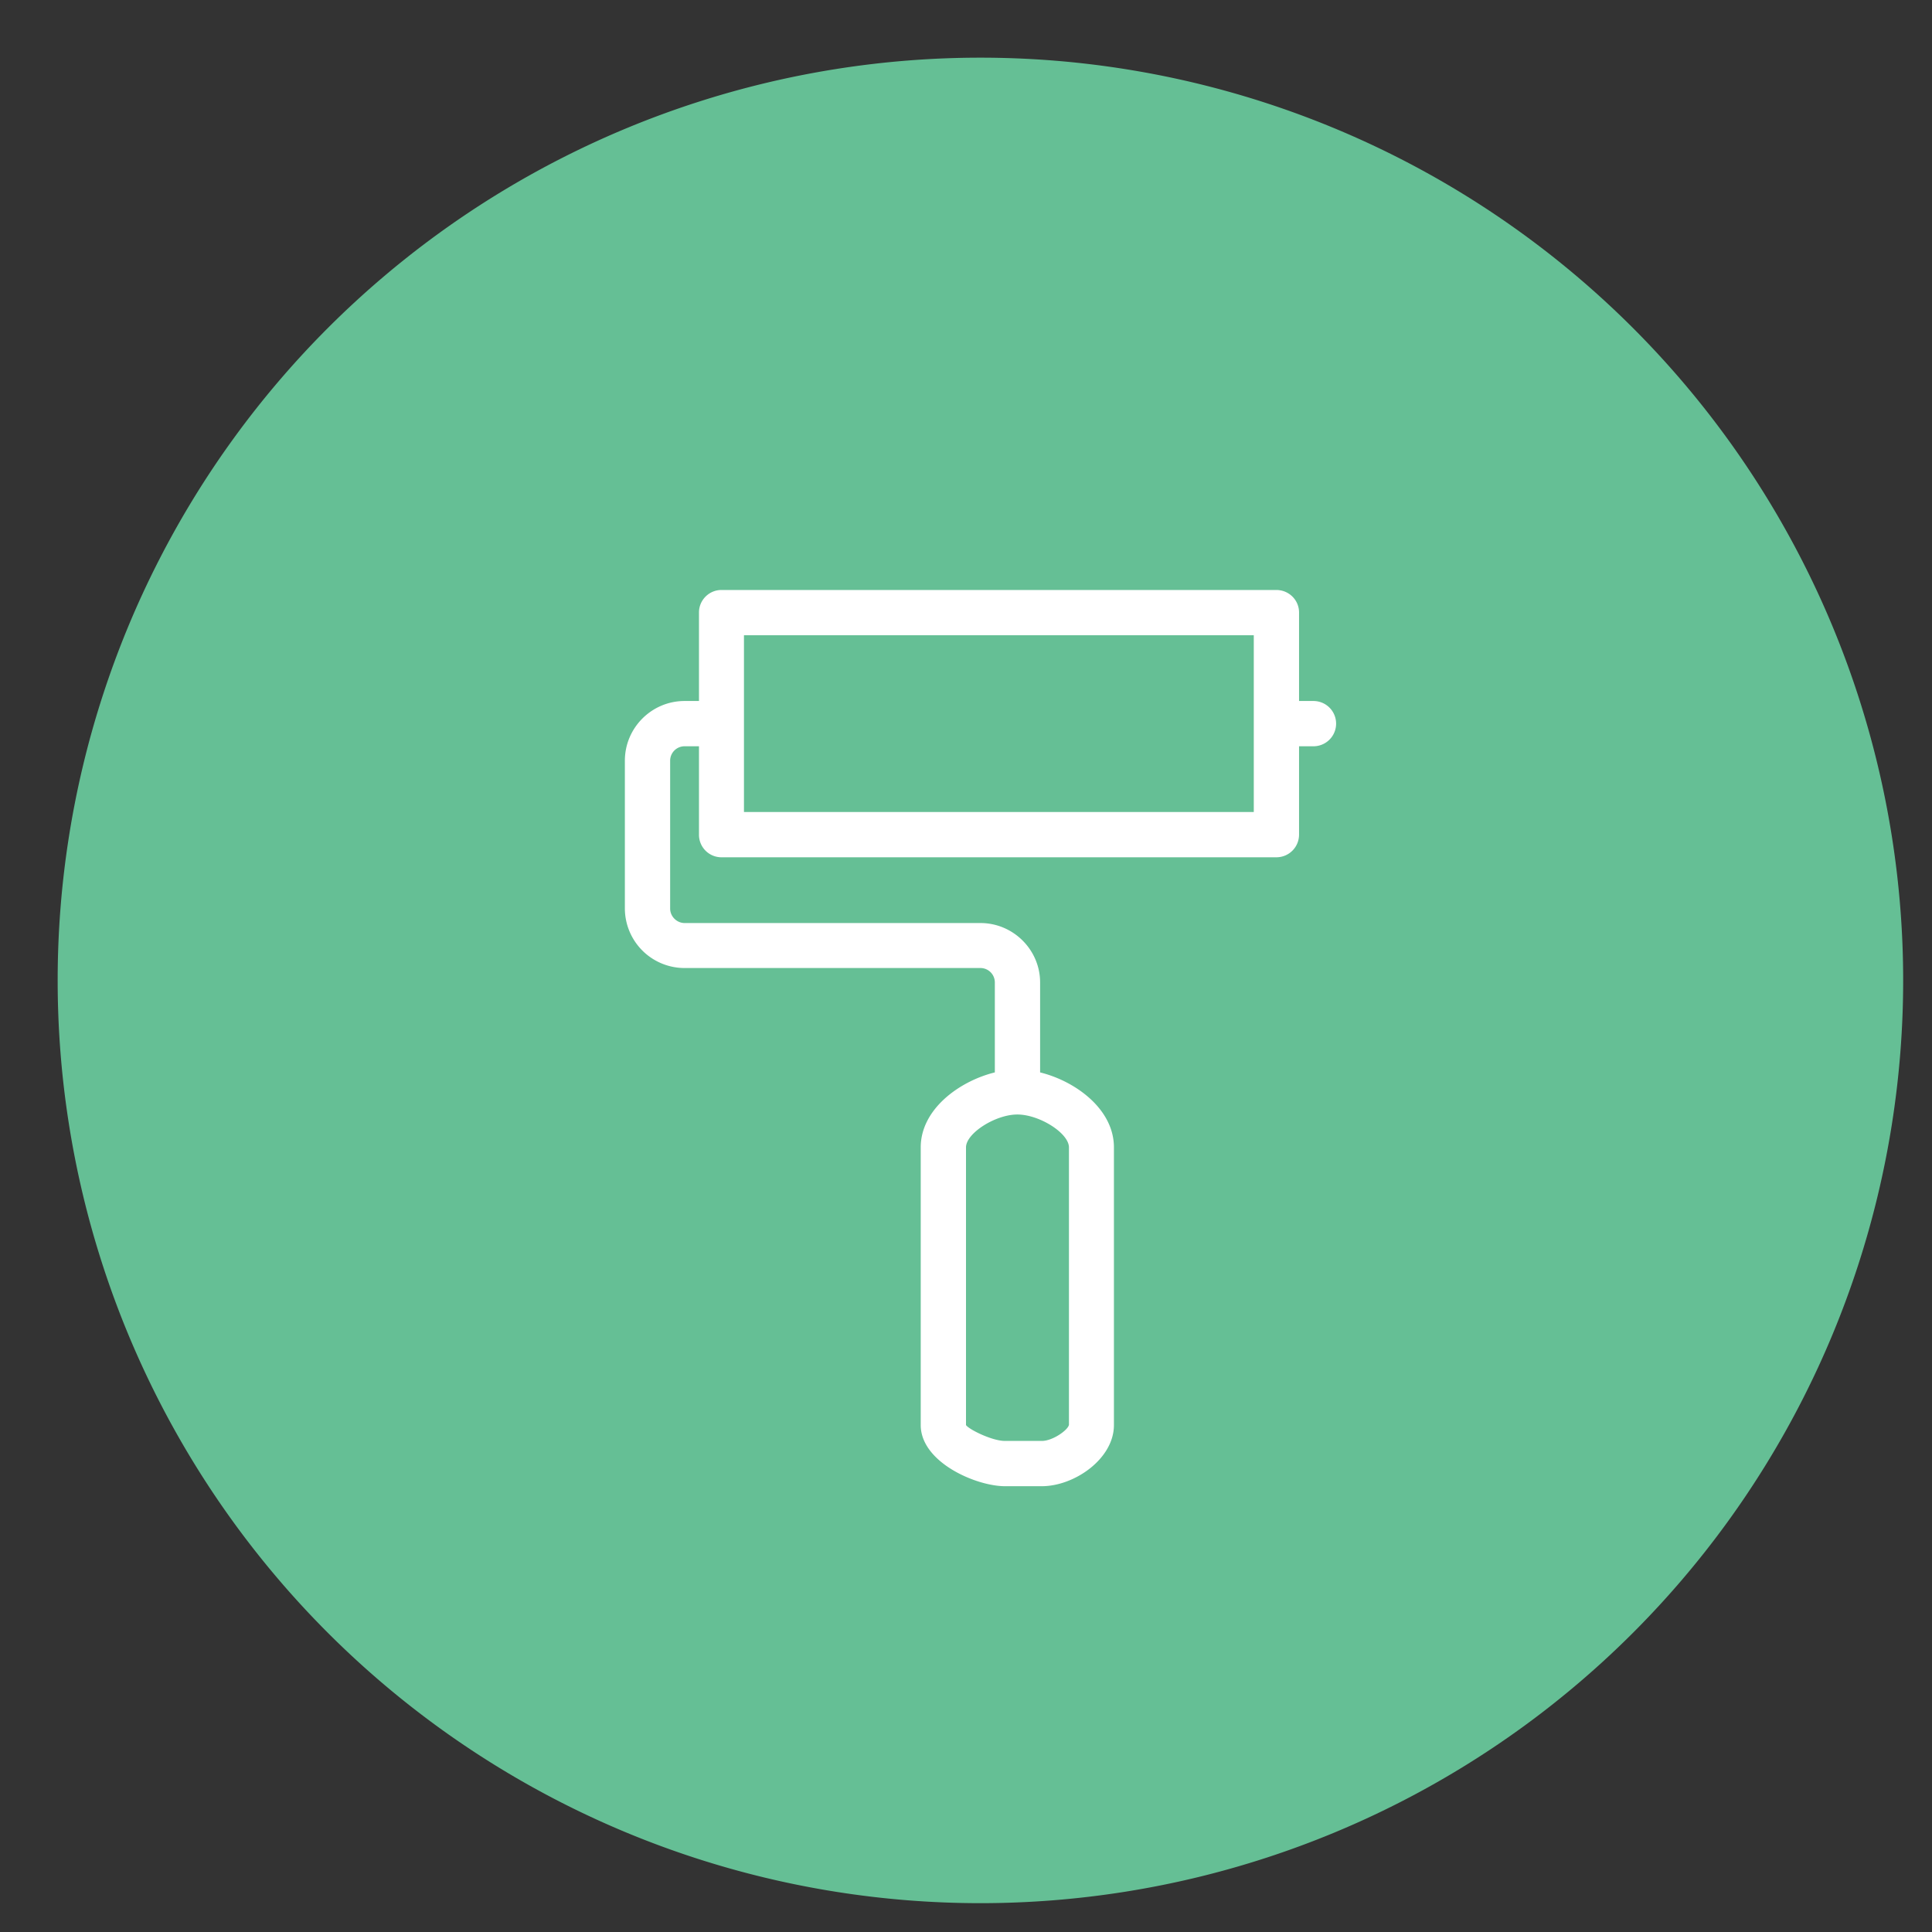 <svg xmlns="http://www.w3.org/2000/svg" xmlns:xlink="http://www.w3.org/1999/xlink" width="64" height="64" viewBox="0 0 67 67"><rect x="0" y="0" width="67" height="67" fill="#333333" stroke="none"/><defs><path id="br7ca" d="M182 760a32 32 0 1 1 0 64 32 32 0 0 1 0-64z"/><path id="br7cb" d="M184.13 809.54h-1.28c-1 0-2.92-.83-2.92-2.12v-9.63c0-1.33 1.35-2.3 2.57-2.6v-3.12a.5.5 0 0 0-.5-.5h-10.26a2.07 2.07 0 0 1-2.07-2.06v-5.13c0-1.14.93-2.07 2.07-2.07h.5v-3.07c0-.43.35-.78.78-.78h19.24c.44 0 .79.35.79.78v3.07h.5a.78.78 0 1 1 0 1.57h-.5v3.06c0 .44-.35.79-.79.79h-19.24a.78.78 0 0 1-.78-.79v-3.06h-.5a.5.5 0 0 0-.5.5v5.13c0 .27.23.5.5.5H182c1.14 0 2.07.93 2.07 2.06v3.12c1.22.3 2.56 1.27 2.56 2.6v9.63c0 1.17-1.37 2.12-2.5 2.12zm-.85-12.89c-.76 0-1.78.65-1.78 1.14v9.63c.1.15.9.55 1.35.55h1.28c.38 0 .91-.38.94-.56v-9.62c0-.49-1.02-1.14-1.79-1.14zm-9.48-10.49h17.68v-6.13H173.8z"/></defs><g><g transform="translate(-148 -758)"><g><use fill="#65bf95" xlink:href="#br7ca"/></g><g><use fill="#fff" xlink:href="#br7cb"/></g></g></g></svg>